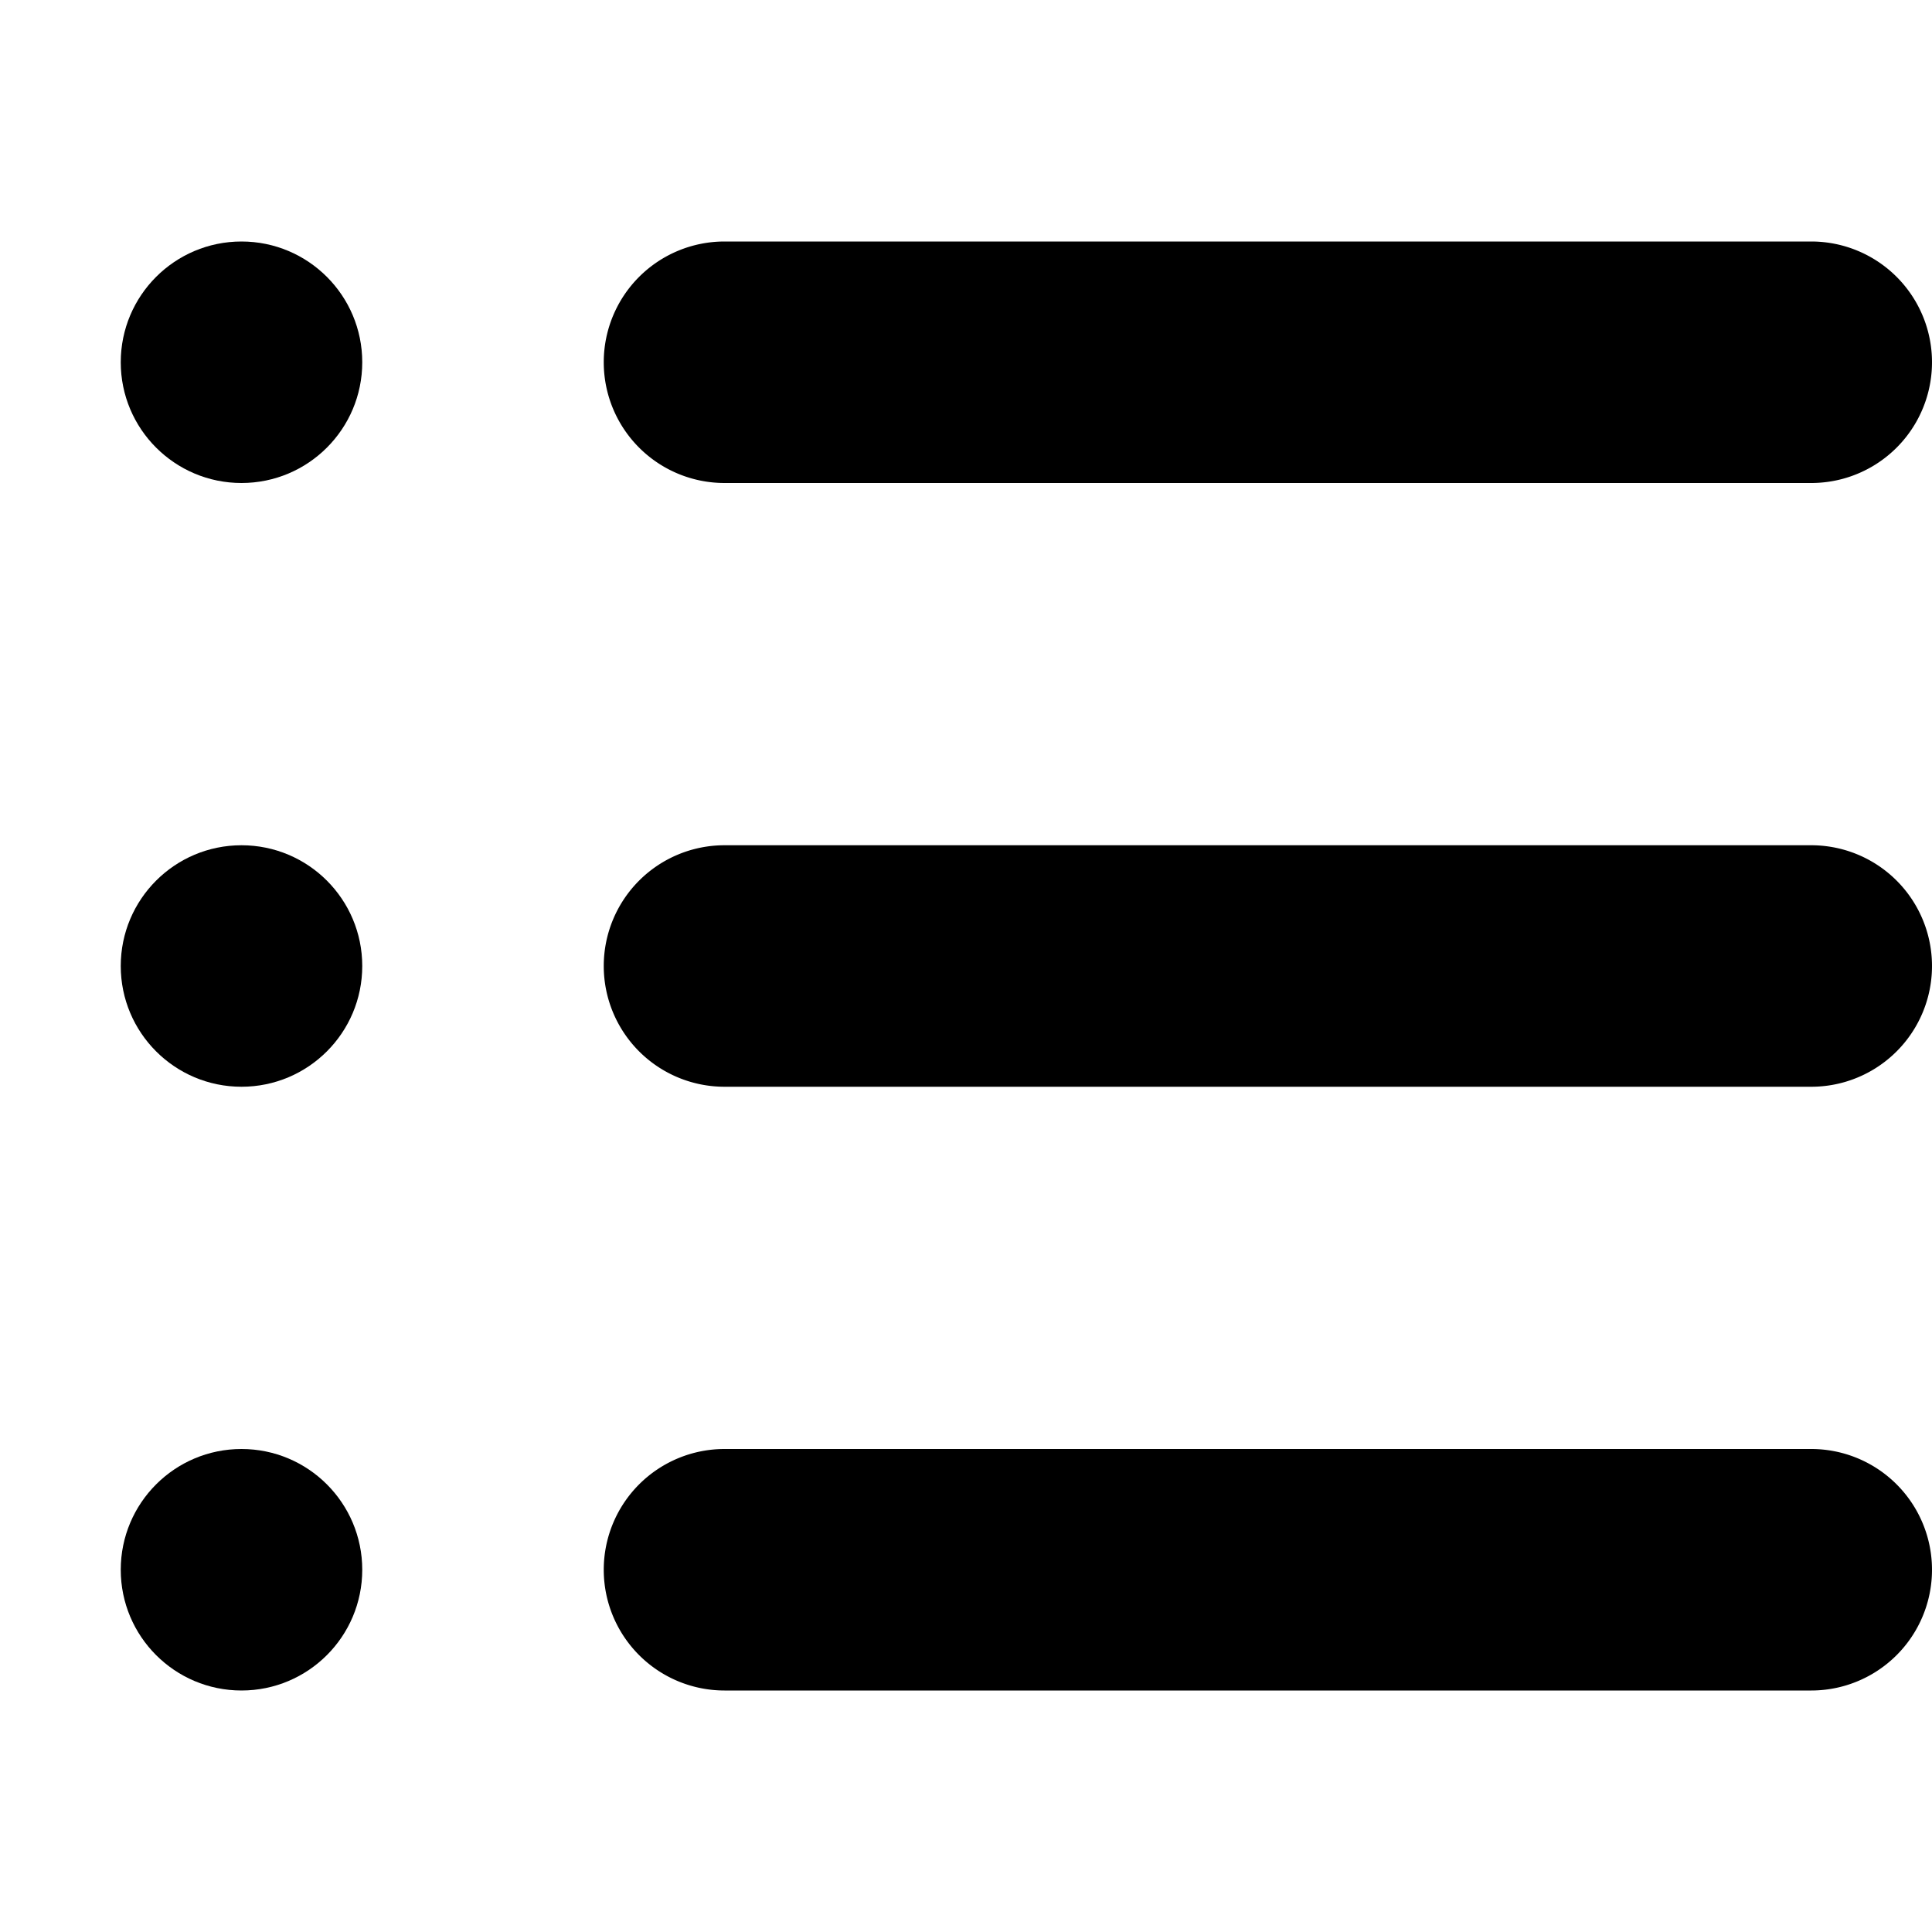 <svg xmlns="http://www.w3.org/2000/svg" width="16" height="16" viewBox="0 0 16 16" fill="currentColor"><path fill-rule="evenodd" clip-rule="evenodd" d="M5 13a1 1 0 0 1 1-1h9a1 1 0 1 1 0 2H6a1 1 0 0 1-1-1zM5 3a1 1 0 0 1 1-1h9a1 1 0 1 1 0 2H6a1 1 0 0 1-1-1z"></path><circle cx="2" cy="3" r="1"></circle><circle cx="2" cy="8" r="1"></circle><circle cx="2" cy="13" r="1"></circle><path fill-rule="evenodd" clip-rule="evenodd" d="M5 8a1 1 0 0 1 1-1h9a1 1 0 1 1 0 2H6a1 1 0 0 1-1-1z"></path></svg>